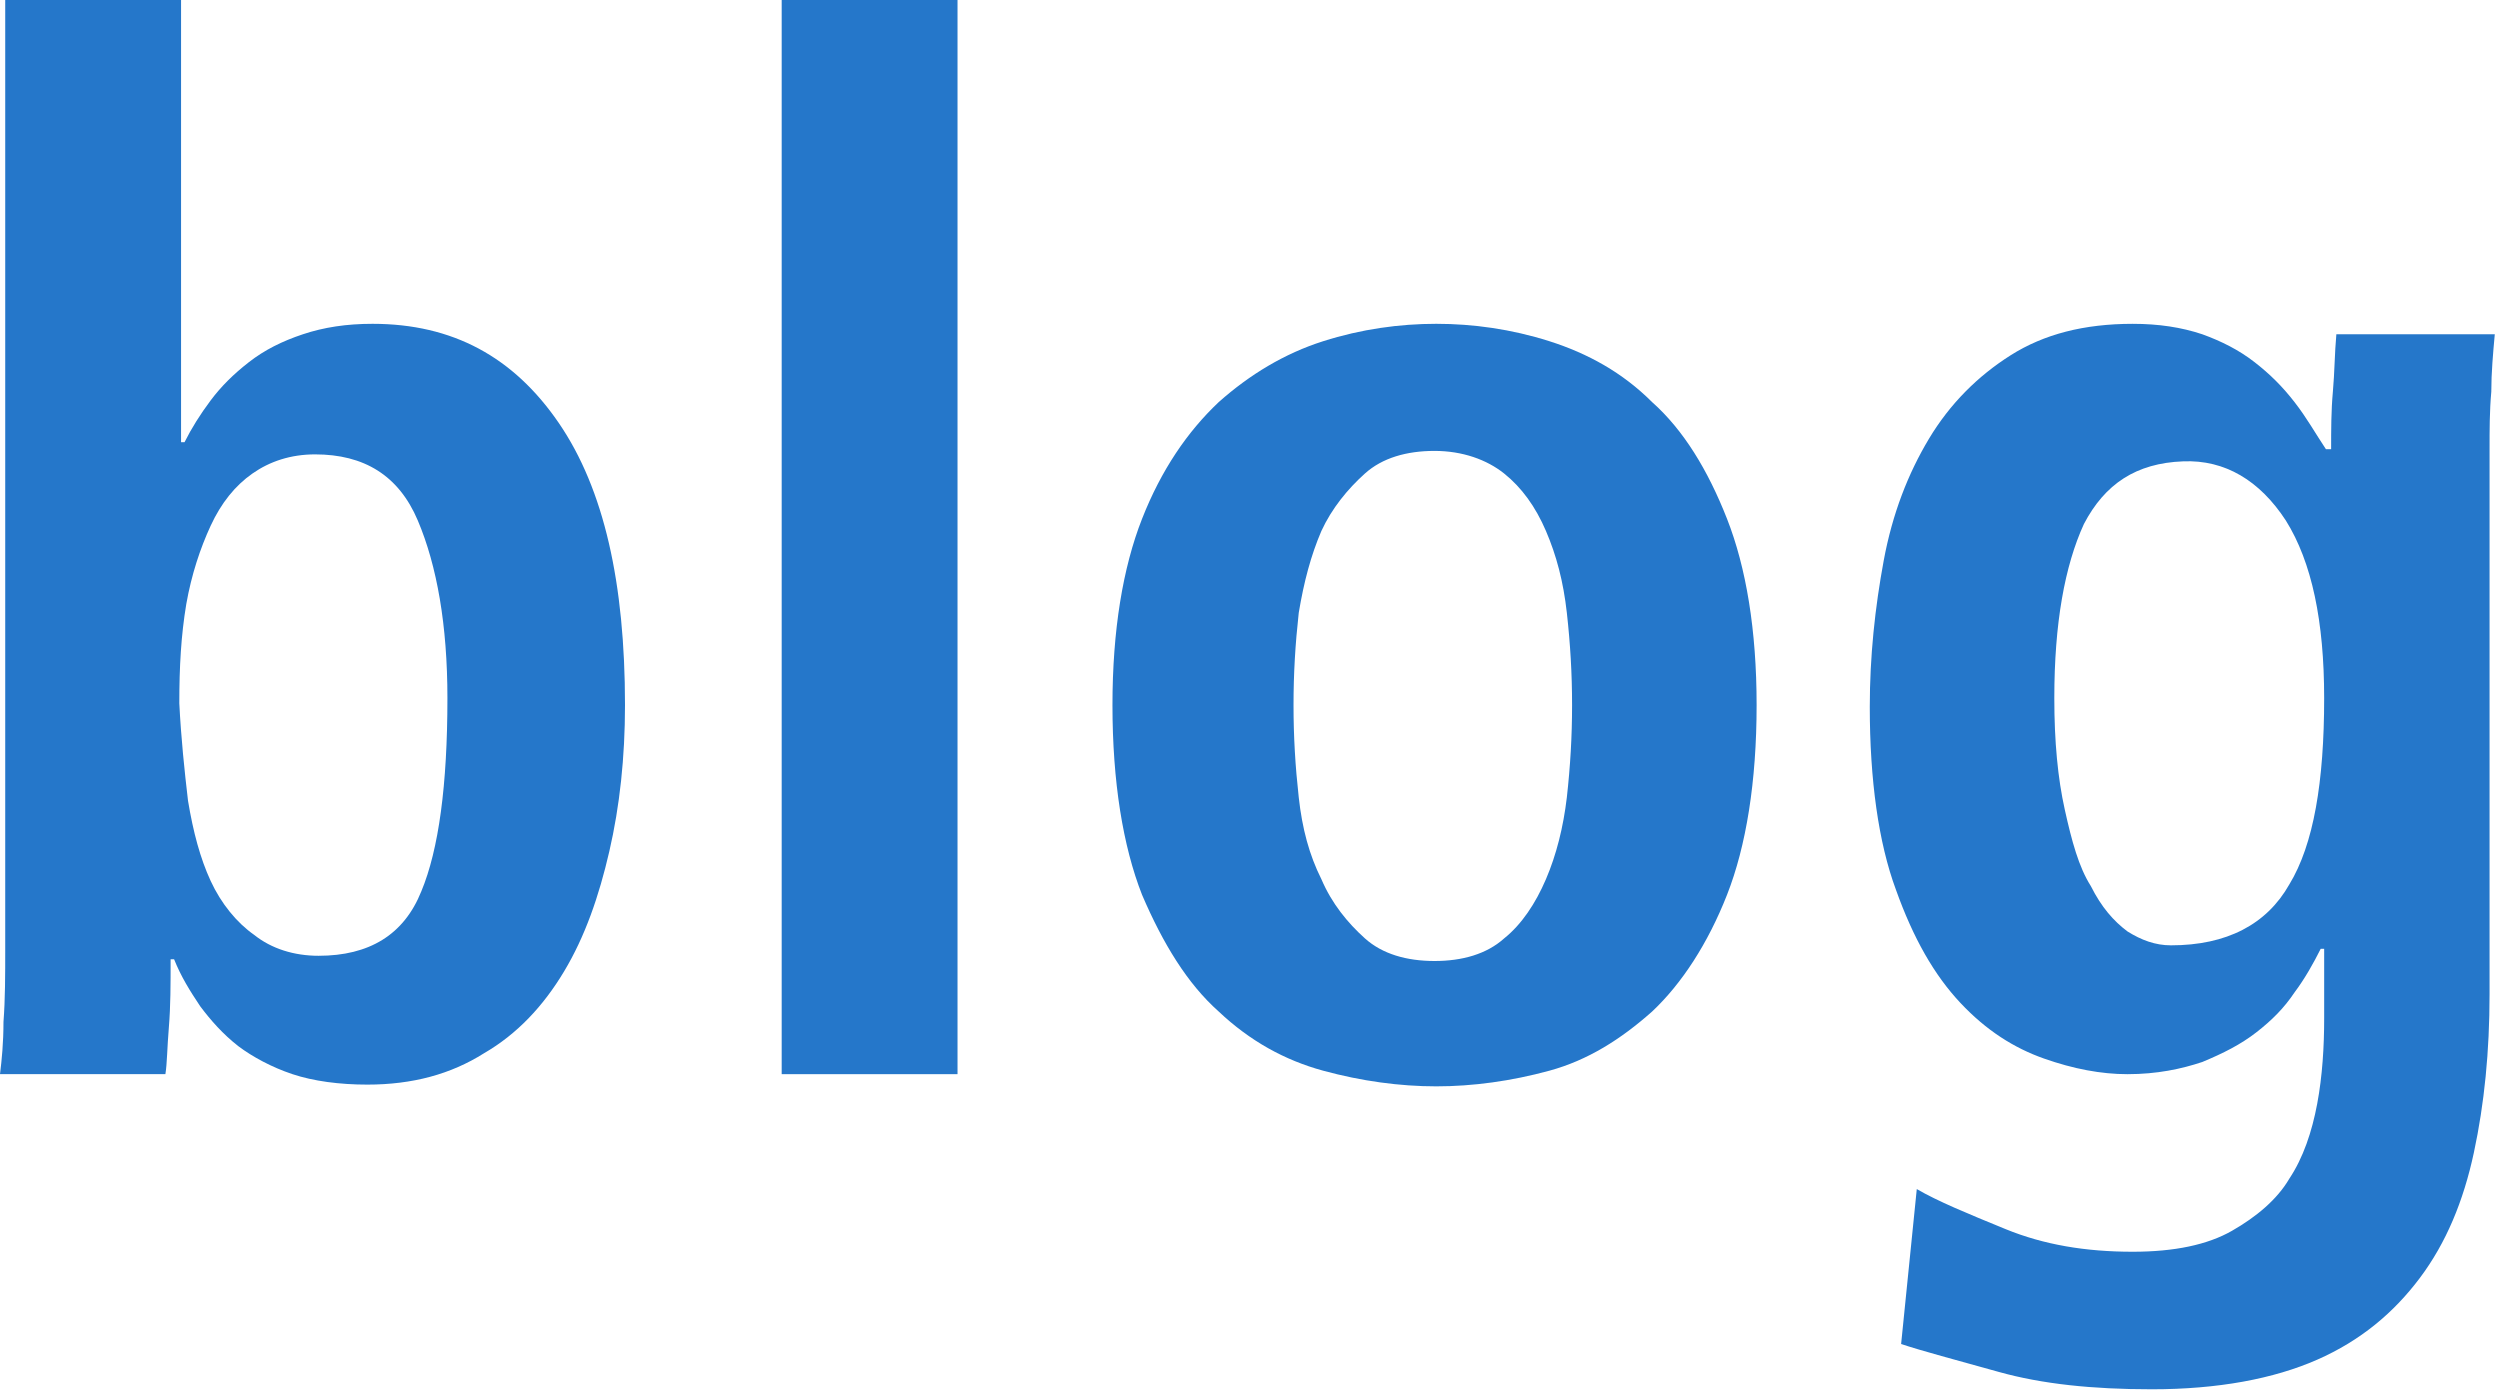 <?xml version="1.0" encoding="utf-8"?>
<!-- Generator: Adobe Illustrator 18.1.0, SVG Export Plug-In . SVG Version: 6.00 Build 0)  -->
<!DOCTYPE svg PUBLIC "-//W3C//DTD SVG 1.1//EN" "http://www.w3.org/Graphics/SVG/1.1/DTD/svg11.dtd">
<svg version="1.1" id="Layer_1" xmlns="http://www.w3.org/2000/svg" xmlns:xlink="http://www.w3.org/1999/xlink" x="0px" y="0px"
	 viewBox="0 0 143.6 80" enable-background="new 0 0 143.6 80" xml:space="preserve">
<g>
	<path fill="#2577CA" d="M10.4,0v25.4h0.2c0.4-0.8,0.9-1.6,1.5-2.4c0.6-0.8,1.3-1.5,2.2-2.2c0.9-0.7,1.9-1.2,3.1-1.6
		c1.2-0.4,2.5-0.6,4-0.6c4.6,0,8.1,1.9,10.7,5.7c2.6,3.8,3.8,9.2,3.8,16.2c0,3-0.3,5.8-0.9,8.4c-0.6,2.6-1.4,4.9-2.6,6.9
		c-1.2,2-2.7,3.6-4.6,4.7c-1.9,1.2-4.1,1.8-6.7,1.8c-1.6,0-3.1-0.2-4.3-0.6c-1.2-0.4-2.3-1-3.1-1.6c-0.9-0.7-1.6-1.5-2.2-2.3
		c-0.6-0.9-1.1-1.7-1.5-2.7H9.8c0,1.4,0,2.7-0.1,3.9c-0.1,1.2-0.1,2.1-0.2,2.7H0c0.1-0.8,0.2-1.8,0.2-3c0.1-1.3,0.1-2.7,0.1-4.2V0
		H10.4z M10.8,46c0.3,1.8,0.7,3.3,1.3,4.6c0.6,1.3,1.5,2.4,2.5,3.1c1,0.8,2.3,1.2,3.7,1.2c2.9,0,4.9-1.2,5.9-3.7
		c1-2.4,1.5-6.1,1.5-11.1c0-4.2-0.6-7.6-1.7-10.2c-1.1-2.6-3.1-3.8-5.9-3.8c-1.4,0-2.6,0.4-3.6,1.1c-1,0.7-1.8,1.7-2.4,3
		c-0.6,1.3-1.1,2.8-1.4,4.5c-0.3,1.8-0.4,3.6-0.4,5.7C10.4,42.4,10.6,44.3,10.8,46z"/>
	<path fill="#2577CA" d="M44.9,0h10.1v61.7H44.9V0z"/>
	<path fill="#2577CA" d="M65.6,29.8c1.1-2.8,2.6-5,4.4-6.7c1.8-1.6,3.8-2.8,6-3.5c2.2-0.7,4.4-1,6.5-1s4.3,0.3,6.5,1
		c2.2,0.7,4.2,1.8,5.9,3.5c1.8,1.6,3.2,3.9,4.3,6.7c1.1,2.8,1.7,6.4,1.7,10.7c0,4.4-0.6,8.1-1.7,10.9c-1.1,2.8-2.6,5.1-4.3,6.7
		c-1.8,1.6-3.7,2.8-5.9,3.4c-2.2,0.6-4.4,0.9-6.5,0.9s-4.3-0.3-6.5-0.9c-2.2-0.6-4.2-1.7-6-3.4c-1.8-1.6-3.2-3.9-4.4-6.7
		c-1.1-2.8-1.7-6.5-1.7-10.9C63.9,36.2,64.5,32.6,65.6,29.8z M74.6,45.8c0.2,1.8,0.6,3.3,1.3,4.7c0.6,1.4,1.5,2.5,2.5,3.4
		c1,0.9,2.4,1.3,4,1.3c1.6,0,3-0.4,4-1.3c1-0.8,1.8-2,2.4-3.4c0.6-1.4,1-3,1.2-4.7c0.2-1.8,0.3-3.5,0.3-5.3c0-1.8-0.1-3.5-0.3-5.3
		c-0.2-1.8-0.6-3.3-1.2-4.7c-0.6-1.4-1.4-2.5-2.4-3.3c-1-0.8-2.4-1.3-4-1.3c-1.6,0-3,0.4-4,1.3c-1,0.9-1.9,2-2.5,3.3
		c-0.6,1.4-1,2.9-1.3,4.7c-0.2,1.8-0.3,3.5-0.3,5.3C74.3,42.3,74.4,44,74.6,45.8z"/>
	<path fill="#2577CA" d="M110.1,68.3c1.2,0.7,2.9,1.4,5.1,2.3c2.2,0.9,4.6,1.3,7.3,1.3c2.4,0,4.3-0.4,5.7-1.2c1.4-0.8,2.6-1.8,3.3-3
		c0.8-1.2,1.3-2.7,1.6-4.3c0.3-1.6,0.4-3.3,0.4-4.9v-4h-0.2c-0.4,0.8-0.9,1.7-1.5,2.5c-0.6,0.9-1.3,1.6-2.2,2.3
		c-0.9,0.7-1.9,1.2-3.1,1.7c-1.2,0.4-2.6,0.7-4.3,0.7c-1.5,0-3.1-0.3-4.8-0.9c-1.7-0.6-3.3-1.6-4.8-3.2c-1.5-1.6-2.7-3.7-3.7-6.5
		c-1-2.7-1.5-6.3-1.5-10.5c0-2.9,0.3-5.7,0.8-8.4c0.5-2.7,1.4-5,2.6-7c1.2-2,2.8-3.6,4.7-4.8c1.9-1.2,4.2-1.8,7-1.8
		c1.5,0,2.8,0.2,4,0.6c1.1,0.4,2.1,0.9,3,1.6c0.9,0.7,1.6,1.4,2.3,2.3c0.7,0.9,1.2,1.8,1.8,2.7h0.3c0-1.1,0-2.2,0.1-3.3
		c0.1-1.1,0.1-2.2,0.2-3.3h9.1c-0.1,1.1-0.2,2.2-0.2,3.3c-0.1,1.1-0.1,2.2-0.1,3.3v31.3c0,3.3-0.3,6.3-0.9,9.1
		c-0.6,2.8-1.6,5.2-3.1,7.2c-1.5,2-3.4,3.6-5.9,4.7c-2.5,1.1-5.7,1.7-9.5,1.7c-3.4,0-6.3-0.3-8.8-1c-2.5-0.7-4.4-1.2-5.6-1.6
		L110.1,68.3z M118.6,46.5c0.4,1.8,0.8,3.3,1.5,4.4c0.6,1.2,1.3,2,2.1,2.6c0.8,0.5,1.6,0.8,2.5,0.8c3.2,0,5.5-1.2,6.8-3.5
		c1.4-2.3,2-5.9,2-10.7c0-4.4-0.7-7.8-2.2-10.2c-1.5-2.3-3.5-3.5-5.9-3.4c-2.7,0.1-4.5,1.3-5.7,3.6c-1.1,2.4-1.7,5.7-1.7,10
		C118,42.6,118.2,44.7,118.6,46.5z"/>
</g>
</svg>
